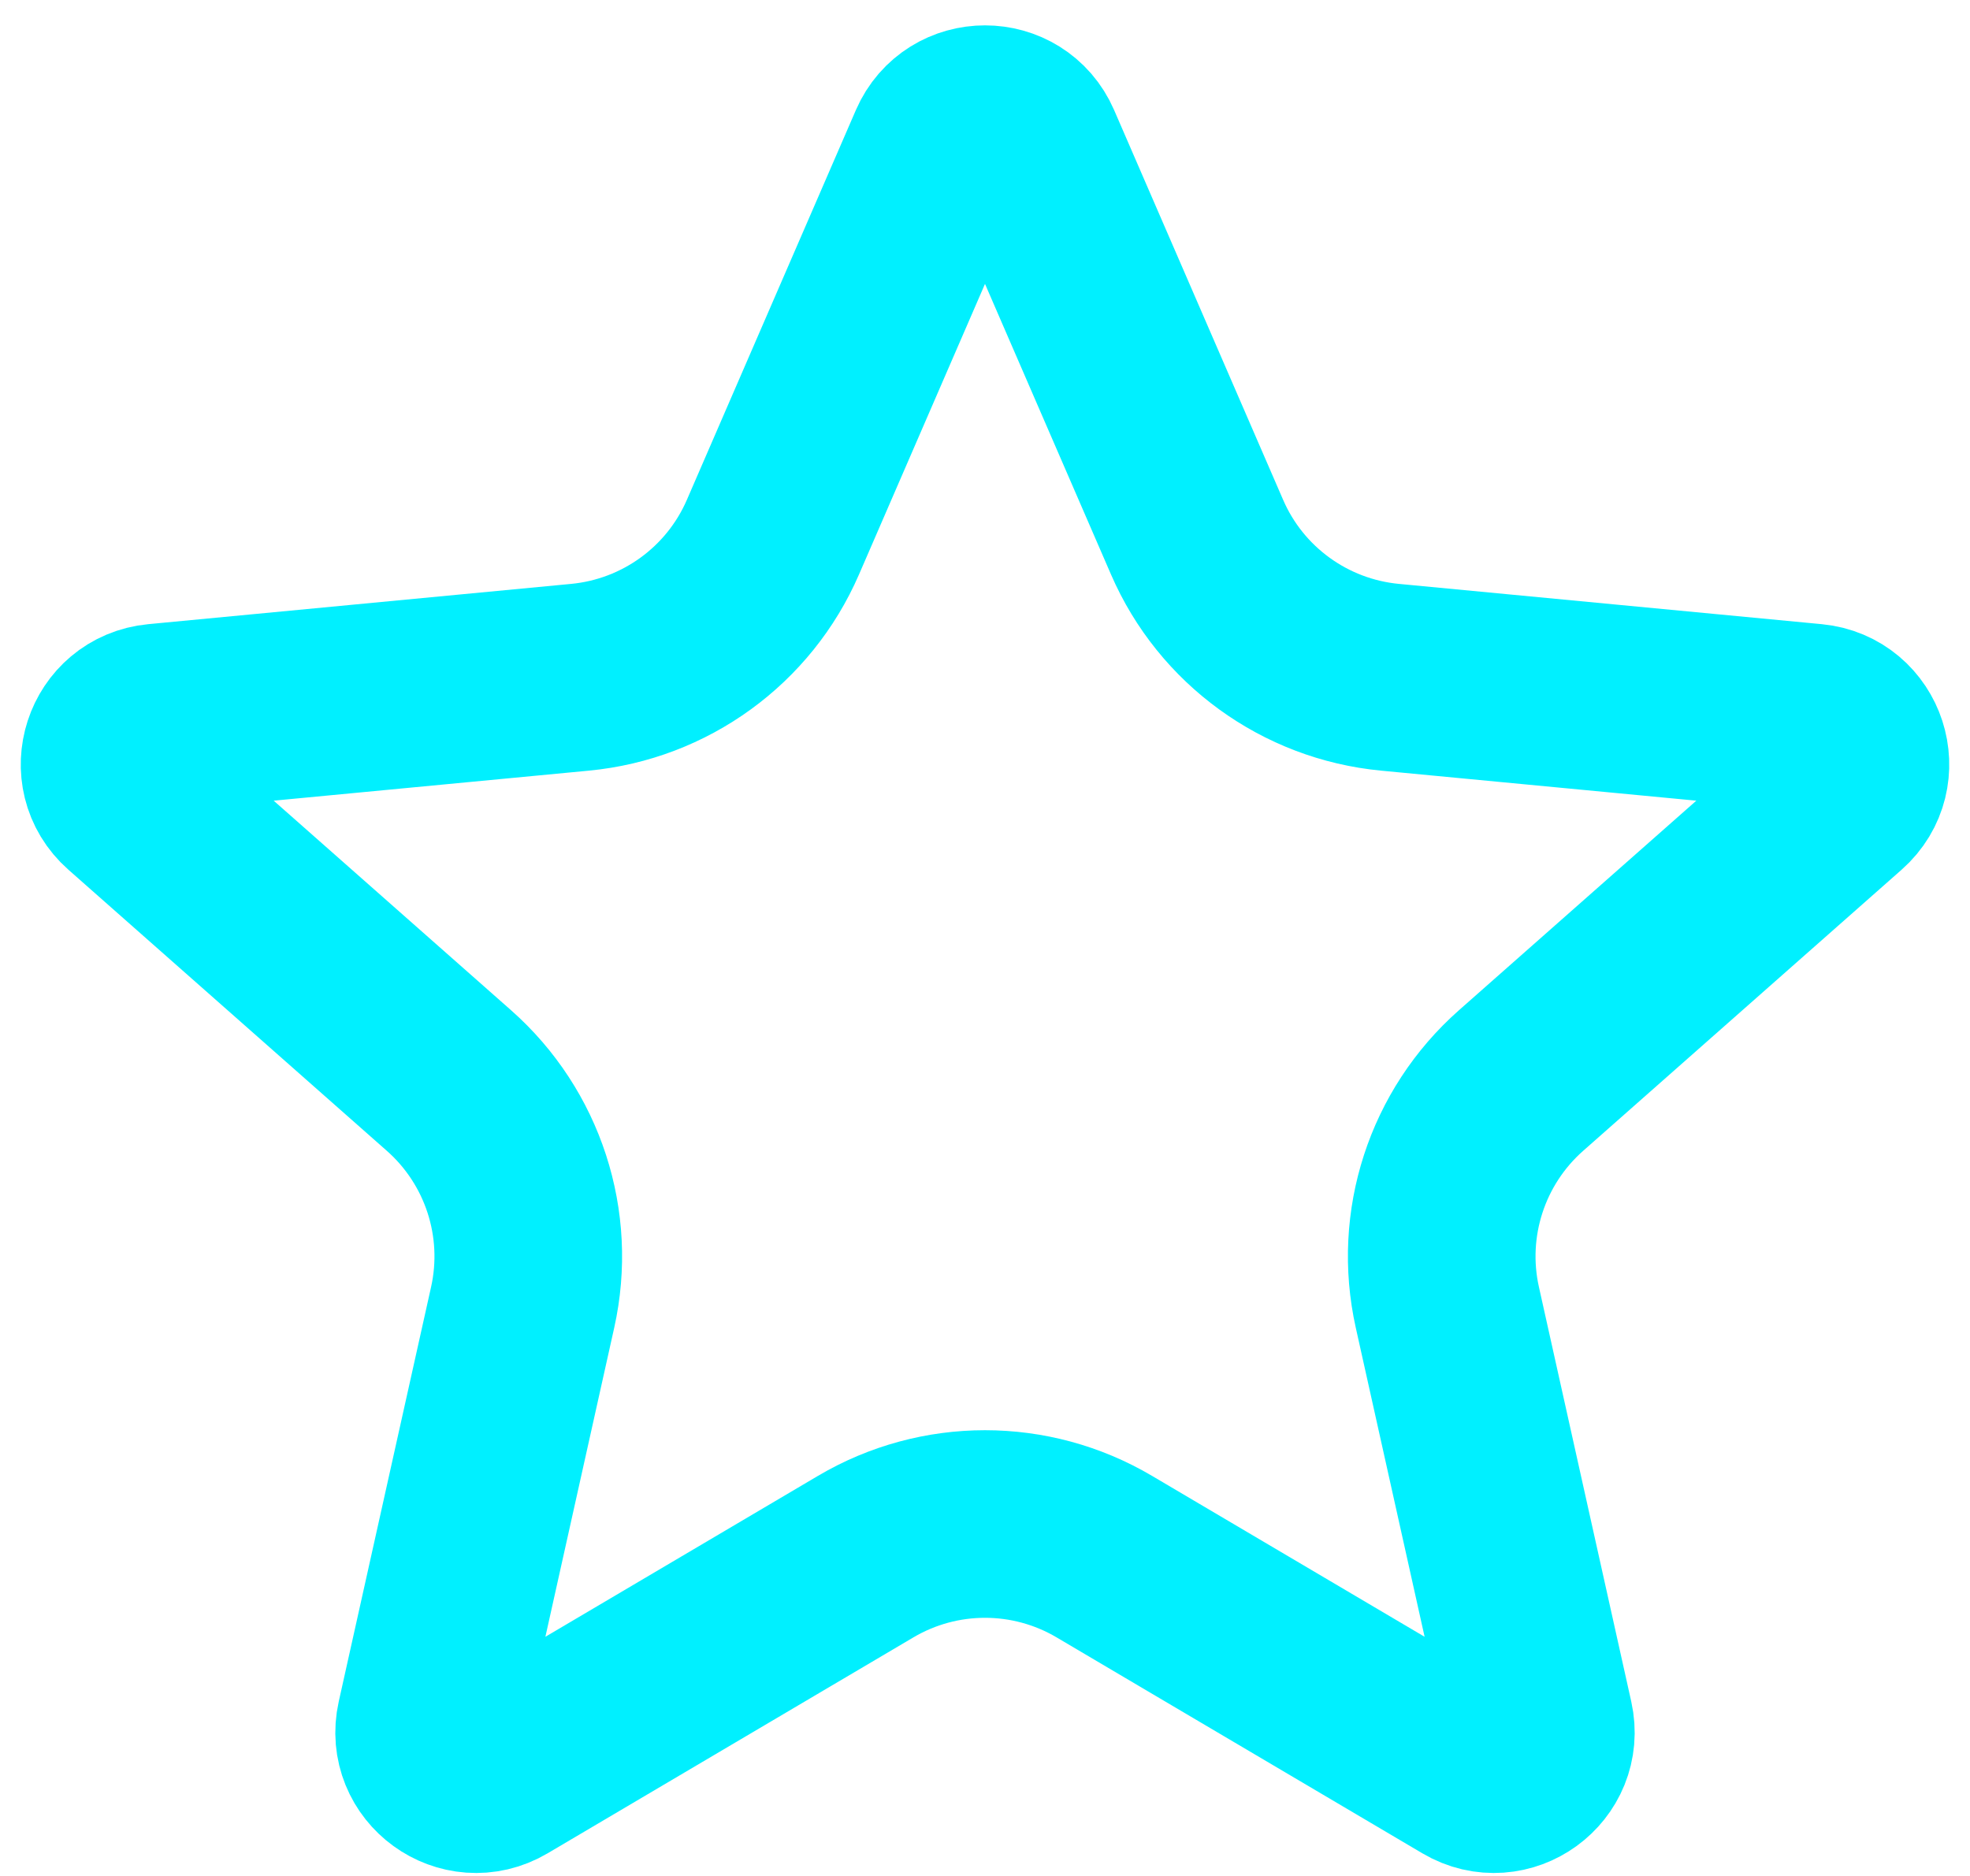<svg width="42" height="40" viewBox="0 0 42 40" fill="none" xmlns="http://www.w3.org/2000/svg">
<path d="M21.918 3.143L25.521 11.453C26.245 13.124 27.821 14.268 29.634 14.441L38.651 15.3C39.522 15.383 39.874 16.466 39.218 17.045L32.428 23.04C31.063 24.246 30.461 26.098 30.857 27.875L32.826 36.717C33.016 37.571 32.095 38.24 31.342 37.795L23.542 33.19C21.974 32.264 20.026 32.264 18.458 33.19L10.658 37.795C9.905 38.24 8.984 37.571 9.174 36.717L11.143 27.875C11.539 26.098 10.937 24.246 9.572 23.04L2.782 17.045C2.126 16.466 2.478 15.383 3.349 15.3L12.366 14.441C14.179 14.268 15.755 13.124 16.479 11.453L20.082 3.143C20.431 2.34 21.569 2.34 21.918 3.143Z" stroke="#00F0FF" stroke-width="4"/>
</svg>
